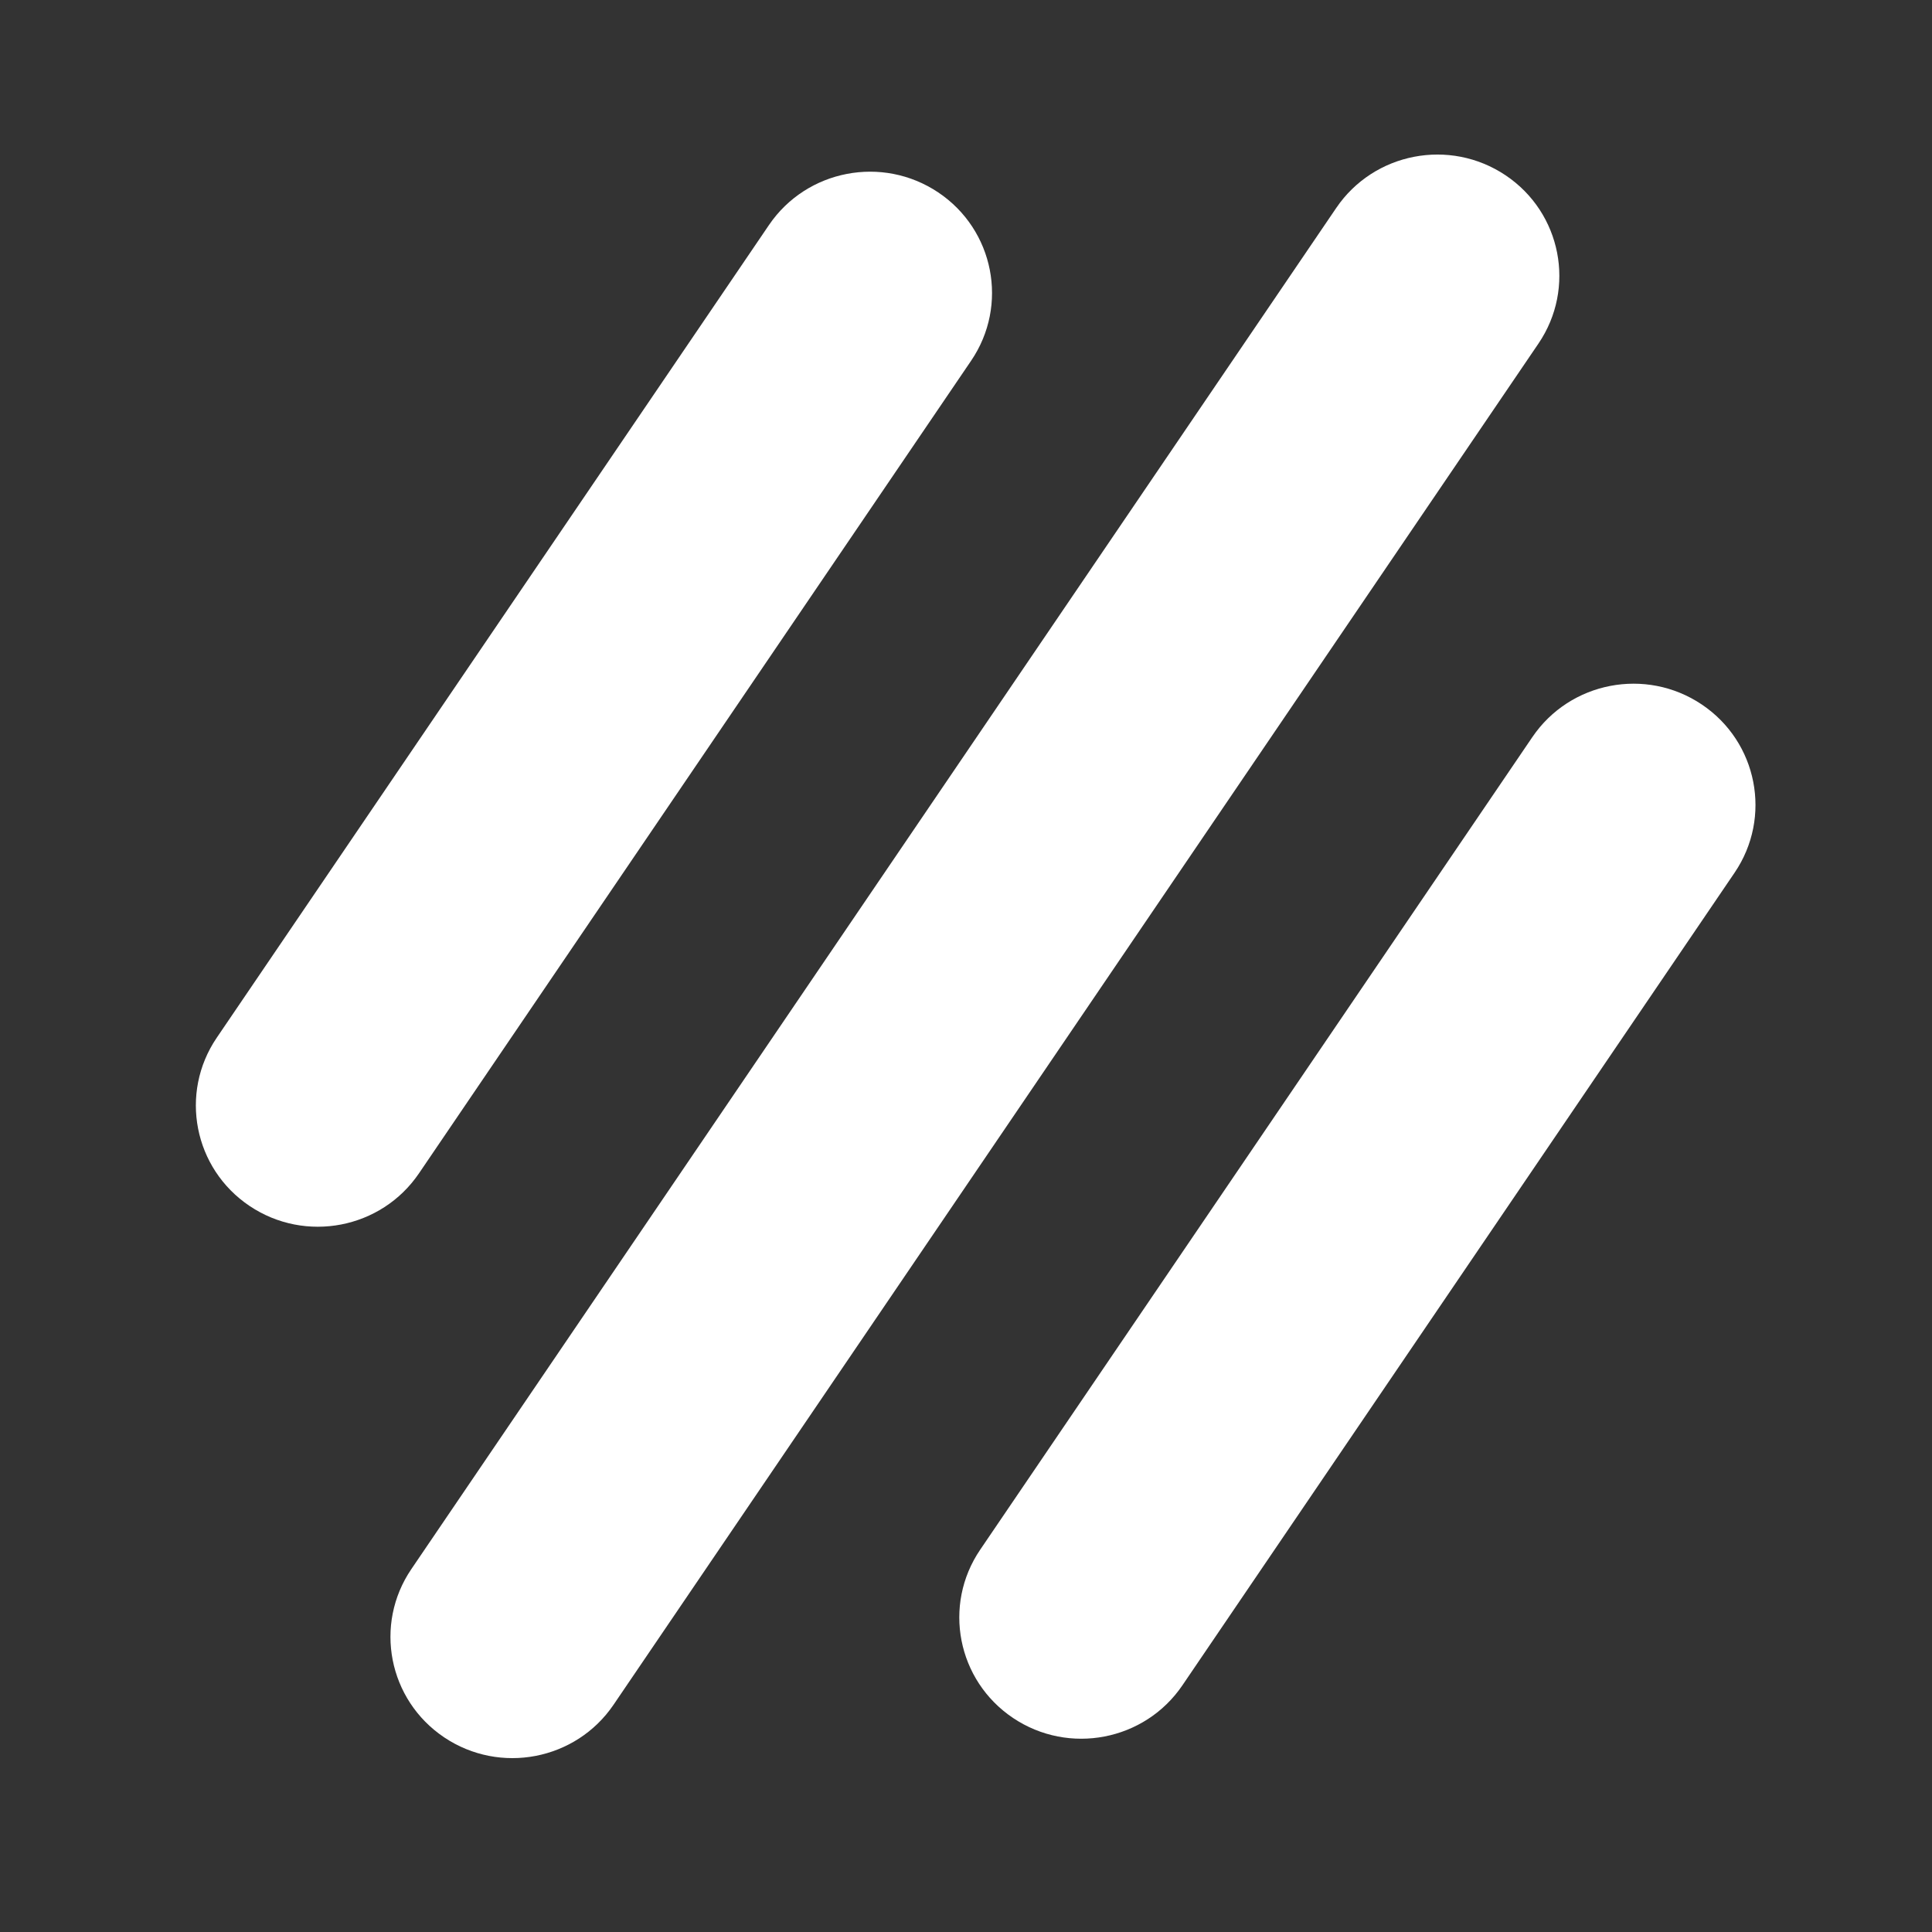<svg width="100" height="100" viewBox="0 0 100 100" fill="none" xmlns="http://www.w3.org/2000/svg">
<rect x="0" y="0" width="100" height="100" fill="#333333" stroke="none"/>
<path d="M12.919 62.421C10.029 60.483 9.268 56.584 11.219 53.712L39.799 11.651C41.75 8.779 45.675 8.023 48.566 9.961C51.456 11.9 52.217 15.799 50.266 18.67L21.686 60.732C19.735 63.603 15.81 64.36 12.919 62.421Z" fill="white"/>
<path d="M22.991 89.926C20.101 87.987 19.34 84.088 21.291 81.217L69.163 10.764C71.114 7.892 75.039 7.136 77.93 9.074C80.82 11.013 81.581 14.912 79.63 17.783L31.758 88.236C29.807 91.108 25.882 91.864 22.991 89.926Z" fill="white"/>
<path d="M52.435 88.922C49.545 86.983 48.783 83.084 50.734 80.213L79.315 38.151C81.266 35.28 85.191 34.524 88.081 36.462C90.972 38.4 91.733 42.3 89.782 45.171L61.201 87.232C59.25 90.104 55.325 90.86 52.435 88.922Z" fill="white"/>
</svg>
